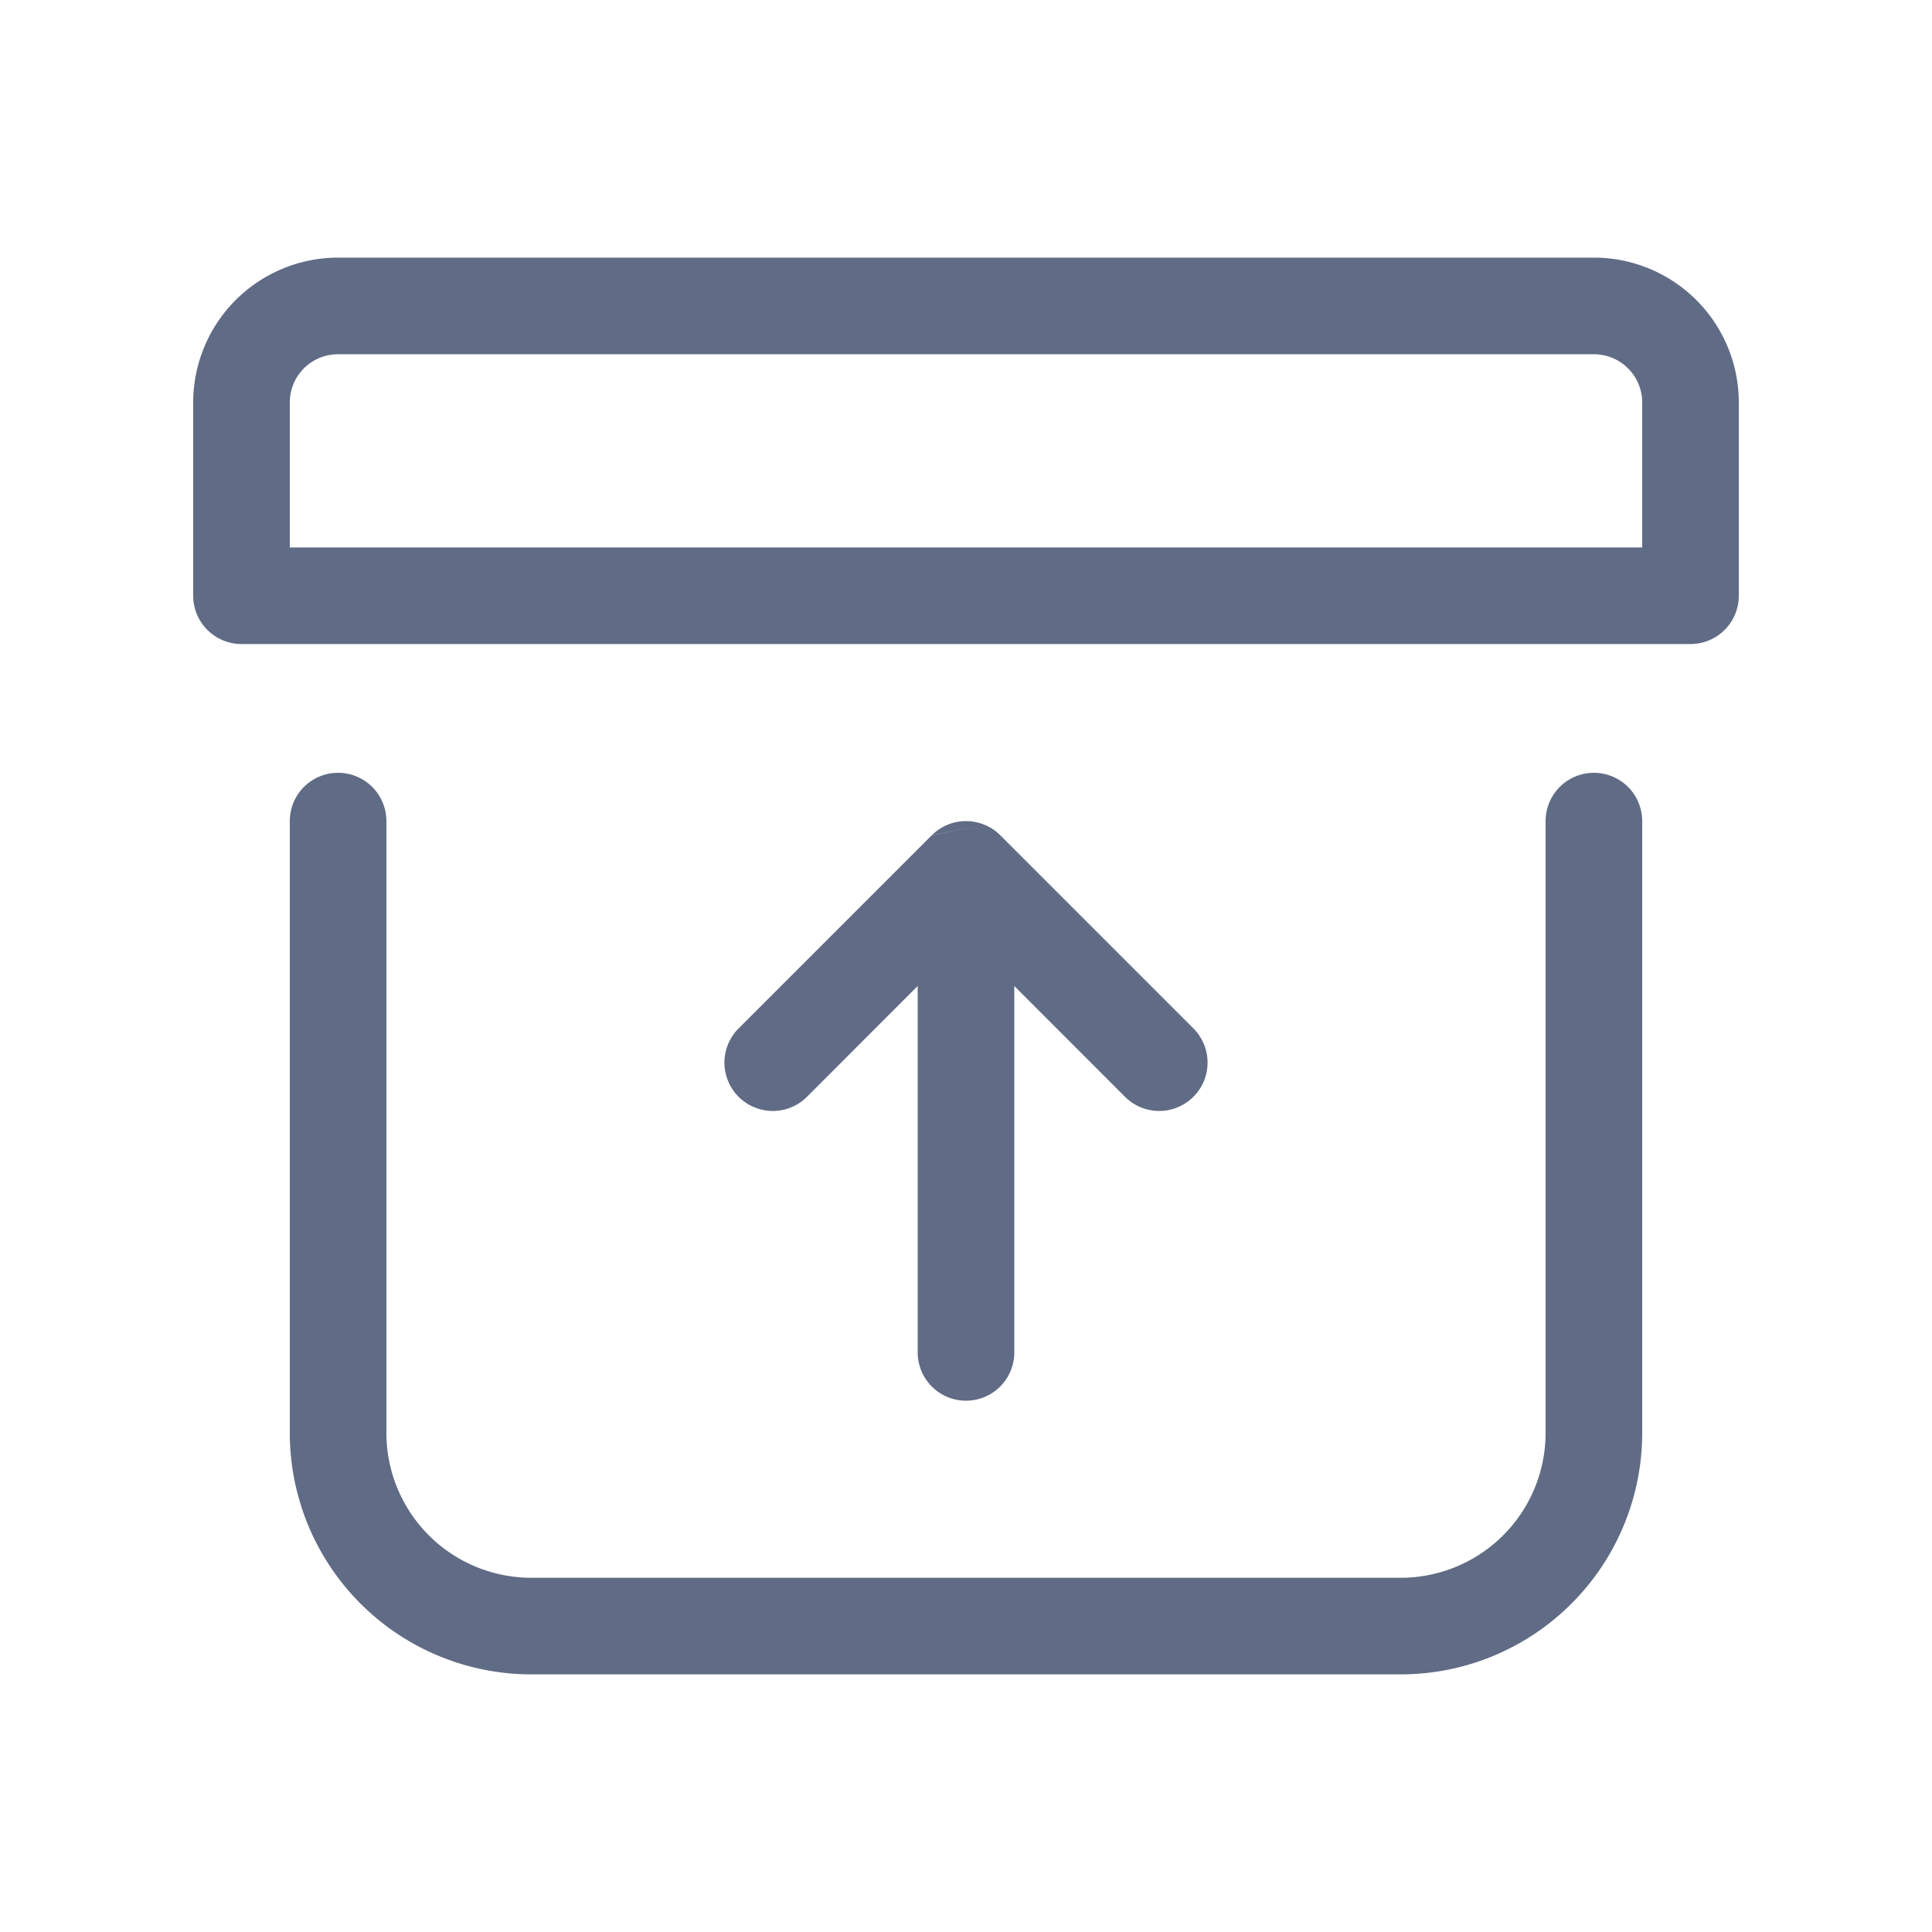 <svg xmlns="http://www.w3.org/2000/svg" width="20" height="20" fill="none" viewBox="0 0 20 20">
  <path fill="#606B85" fill-rule="evenodd" d="M3.5 2.667a1.5 1.5 0 0 0-1.5 1.5v2a.5.5 0 0 0 .5.5h15a.5.5 0 0 0 .5-.5v-2a1.5 1.5 0 0 0-1.5-1.5h-13Zm-.354 1.146a.5.5 0 0 1 .354-.146h13a.5.5 0 0 1 .5.5v1.5H3v-1.5a.5.5 0 0 1 .146-.354Z" clip-rule="evenodd"/>
  <path fill="#606B85" d="M4 8.5a.5.5 0 0 0-1 0v6.333a2.5 2.5 0 0 0 2.5 2.5h9a2.5 2.5 0 0 0 2.5-2.5V8.5a.5.5 0 0 0-1 0v6.333a1.5 1.5 0 0 1-1.5 1.5h-9a1.5 1.5 0 0 1-1.5-1.5V8.5Z"/>
  <path fill="#606B85" d="M10.191 8.538c.06.024.115.06.163.108l2 2a.5.5 0 0 1-.708.708L10.5 10.207V14a.5.5 0 0 1-1 0v-3.793l-1.146 1.147a.5.5 0 0 1-.708-.708l2-2m.545-.108a.498.498 0 0 0-.188-.038h-.006a.498.498 0 0 0-.348.144"/>
</svg>
